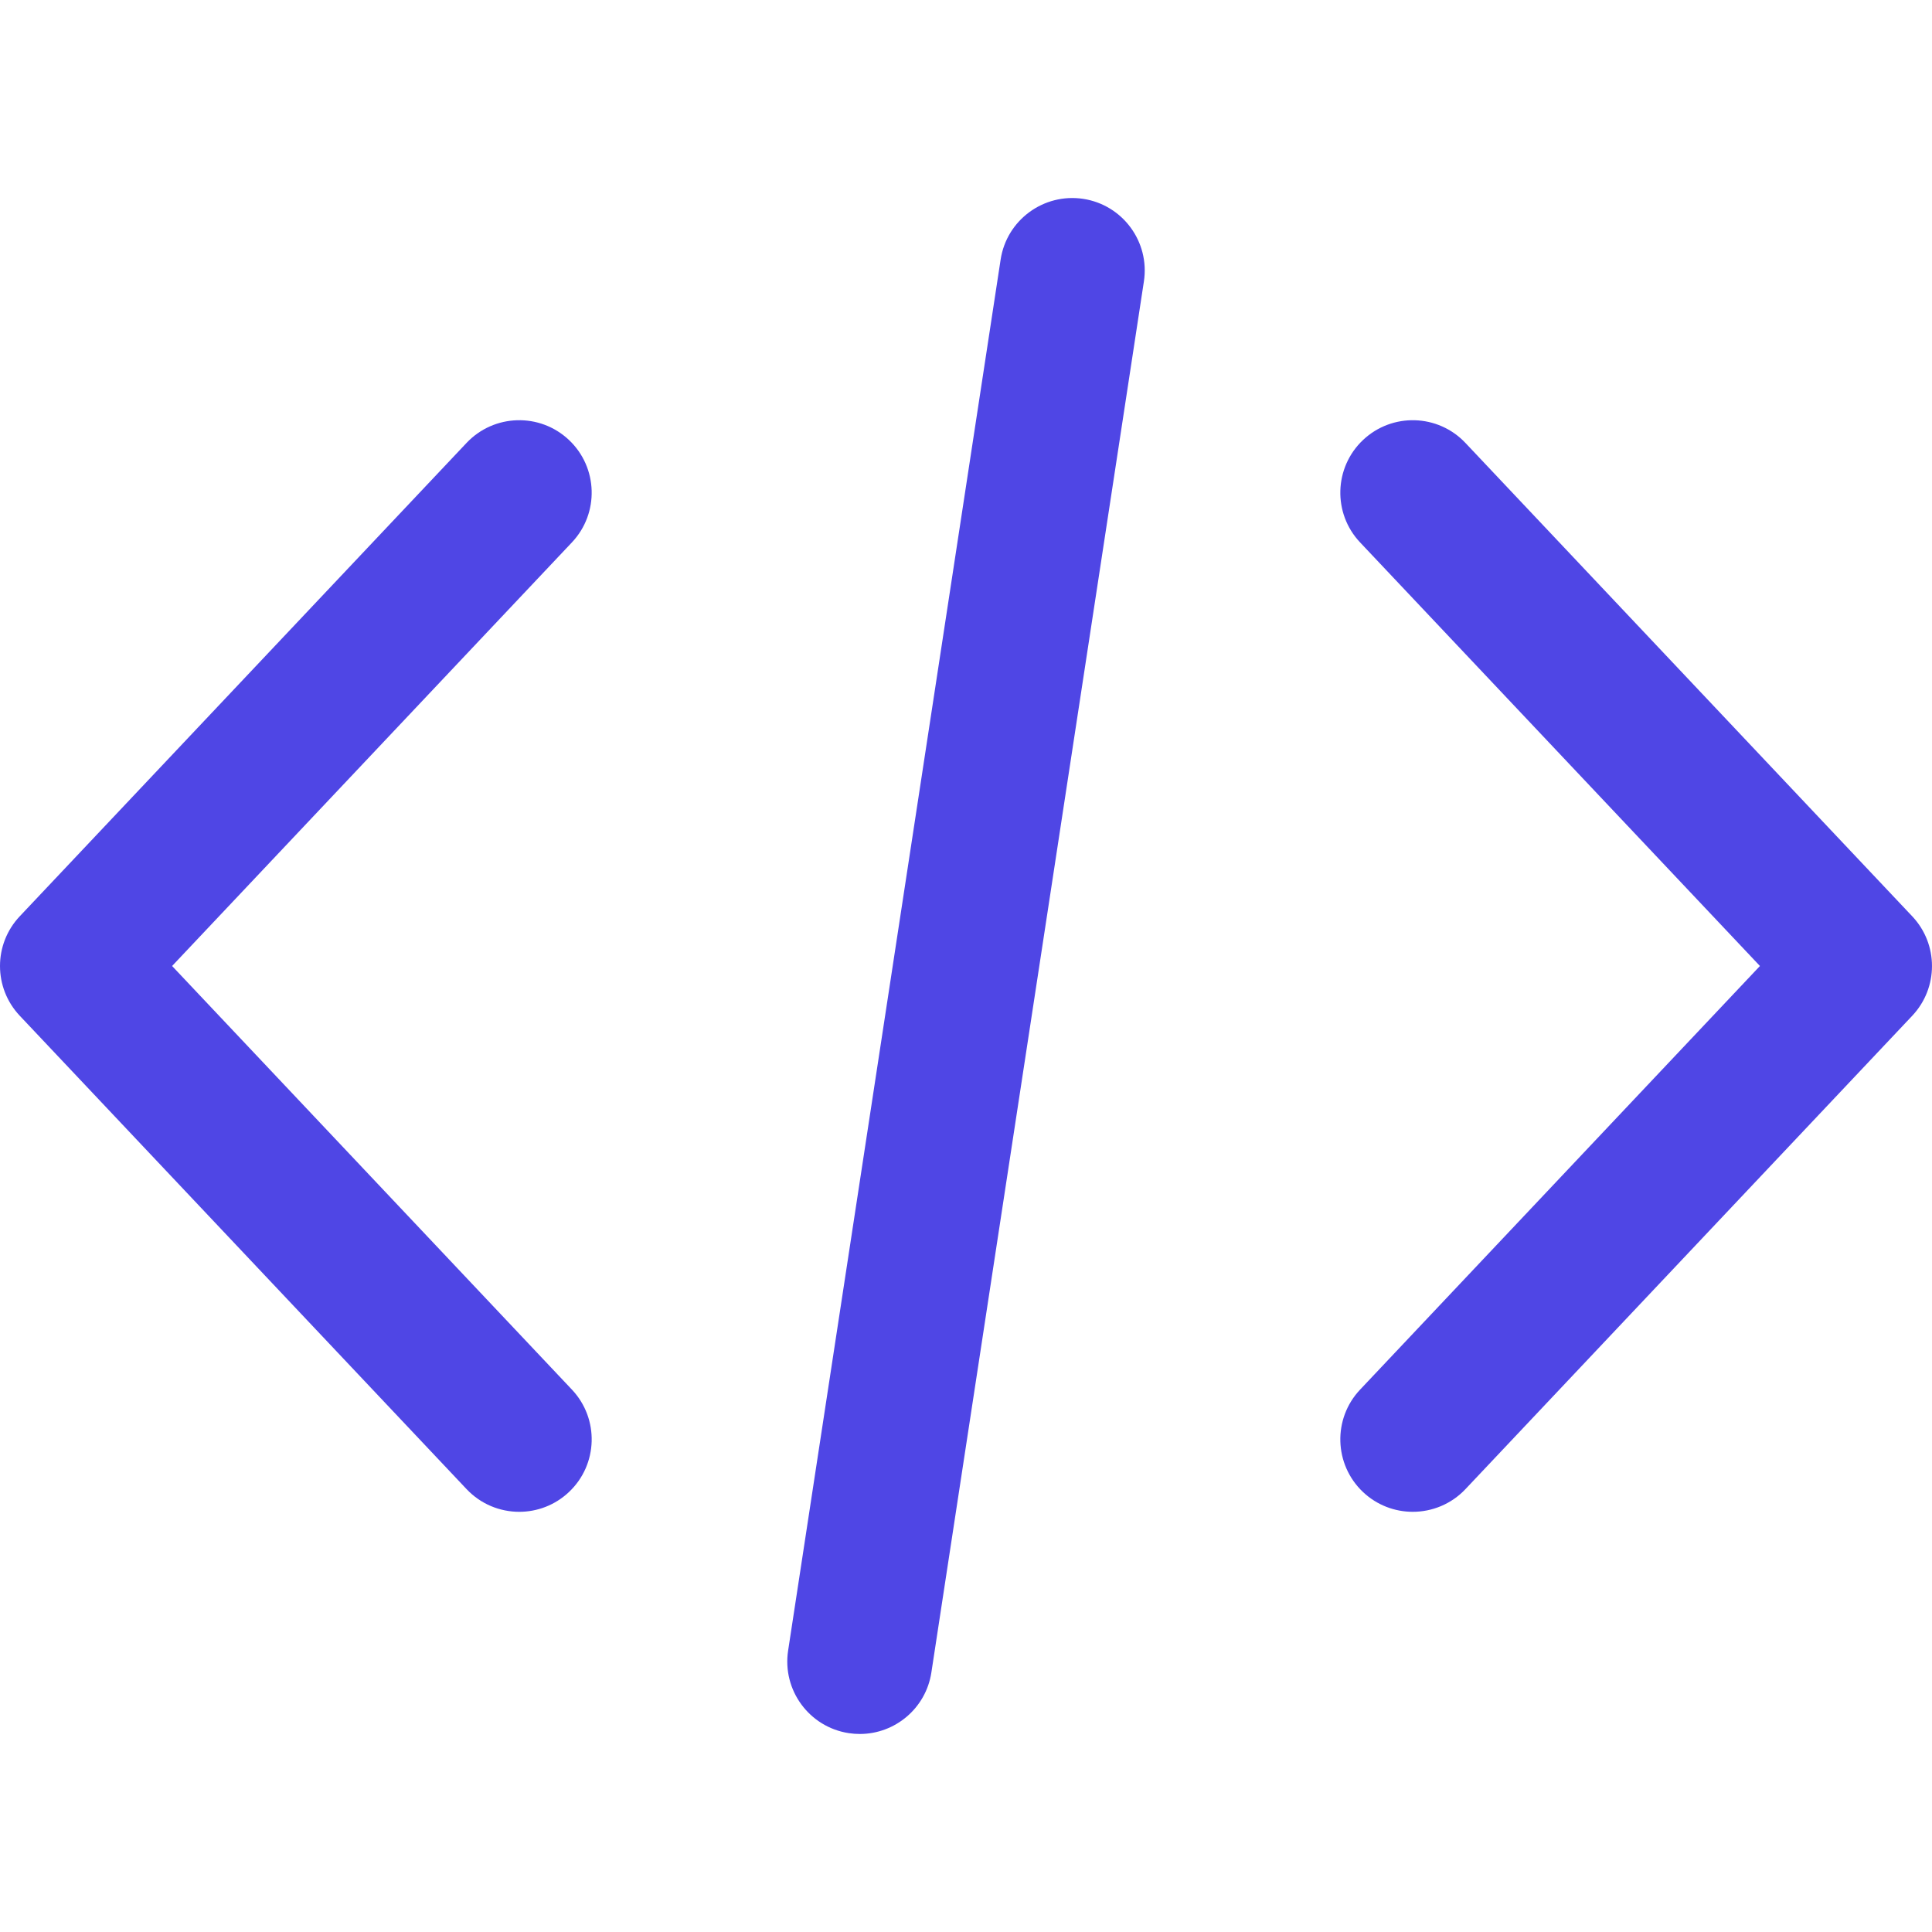 <svg width="512" height="512" viewBox="0 0 512 512" fill="none" xmlns="http://www.w3.org/2000/svg">
<g clip-path="url(#clip0)">
<path d="M506.76 242.828L388.36 117.388C381.083 109.67 368.936 109.318 361.218 116.601C353.512 123.878 353.154 136.031 360.437 143.743L466.402 255.999L360.437 368.268C353.154 375.98 353.512 388.127 361.218 395.41C364.93 398.911 369.672 400.645 374.396 400.645C379.497 400.645 384.591 398.623 388.361 394.635L506.761 269.189C513.742 261.785 513.742 250.226 506.76 242.828Z" fill="#4F46E5"/>
<path d="M151.566 368.262L45.608 255.999L151.566 143.737C158.843 136.025 158.491 123.871 150.779 116.595C143.073 109.318 130.913 109.67 123.637 117.382L5.237 242.822C-1.745 250.22 -1.745 261.785 5.237 269.184L123.643 394.63C127.419 398.63 132.507 400.646 137.608 400.646C142.331 400.646 147.074 398.905 150.779 395.404C158.498 388.127 158.843 375.974 151.566 368.262Z" fill="#4F46E5"/>
<path d="M287.061 52.697C276.584 51.11 266.779 58.303 265.179 68.78L208.859 437.42C207.259 447.903 214.459 457.702 224.942 459.302C225.928 459.449 226.9 459.52 227.867 459.52C237.192 459.52 245.371 452.717 246.824 443.219L303.144 74.579C304.744 64.095 297.544 54.297 287.061 52.697Z" fill="#4F46E5"/>
</g>
<defs>
<clipPath id="clip0">
<rect width="511.997" height="511.997" fill="white"/>
</clipPath>
</defs>
</svg>
